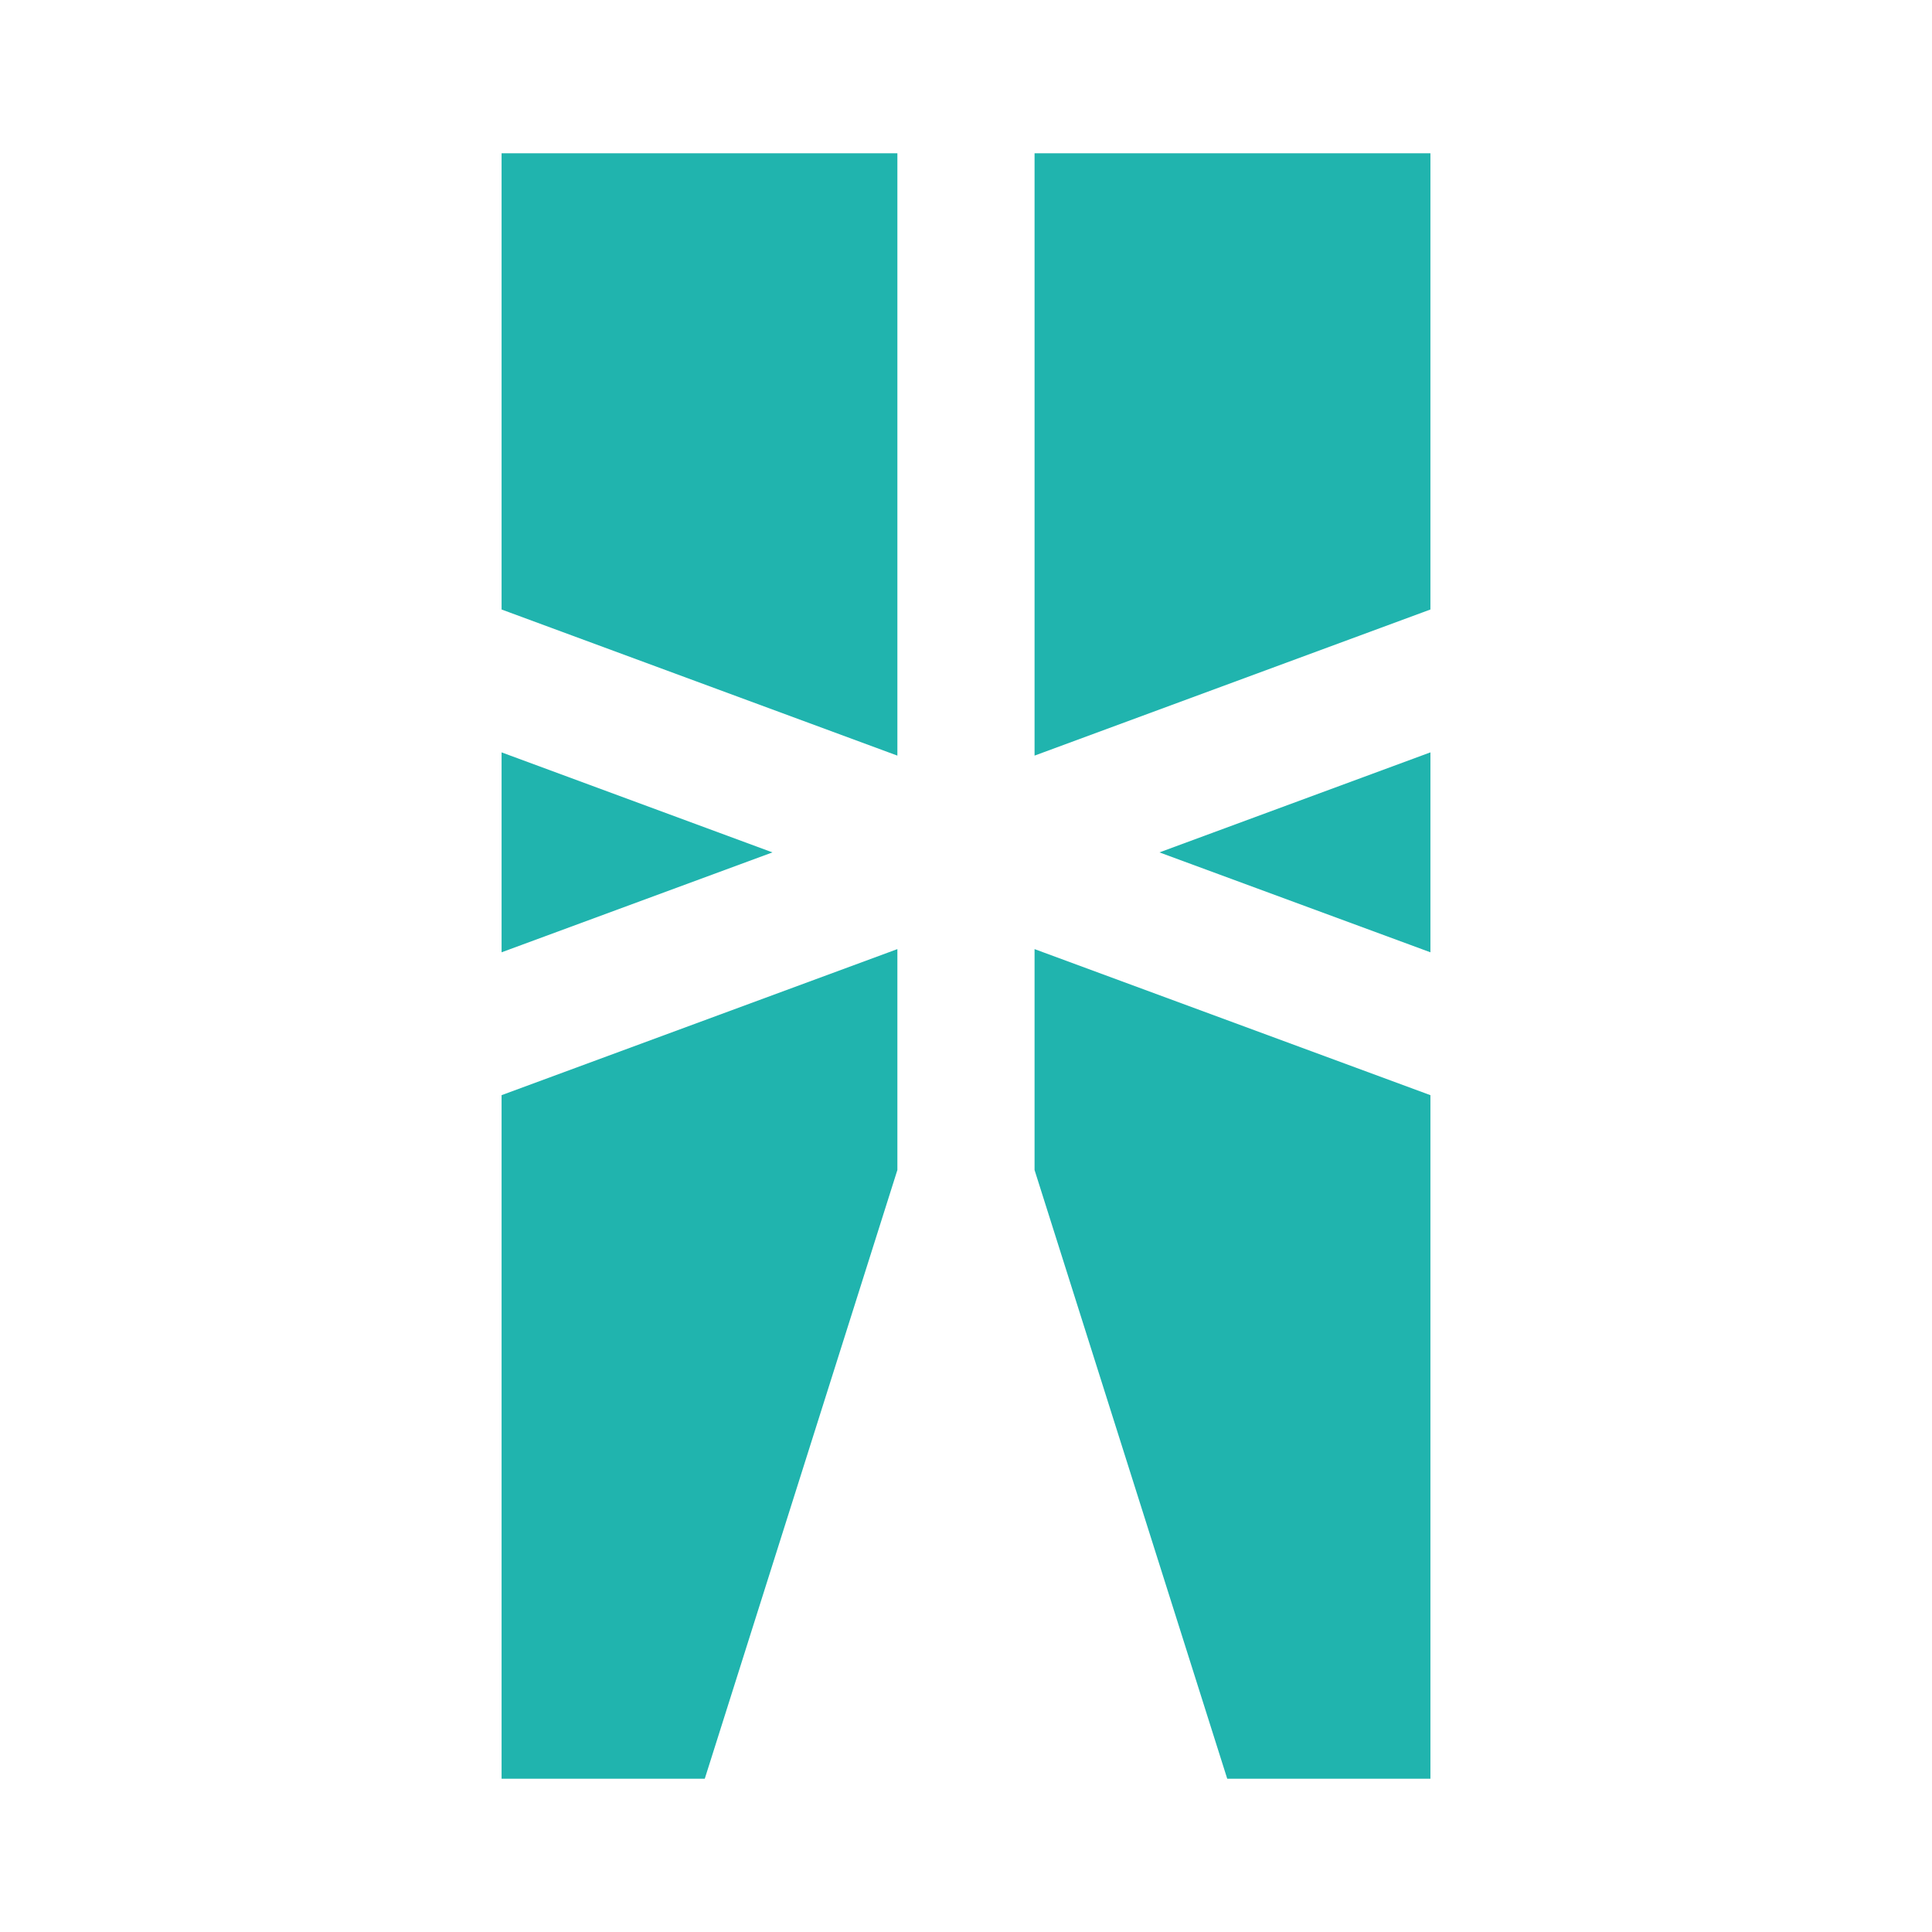 <svg xmlns="http://www.w3.org/2000/svg" width="100%" height="100%" viewBox="-0.64 -0.64 33.28 33.28"><path fill="#20b4ae" d="M8 9.859V2h6.818v10.376zm0 2.461l4.666 1.723L8 15.764zm6.818 3.389v3.805L11.5 30H8V18.225zM24 9.859V2h-6.819v10.376zm0 2.461l-4.668 1.723L24 15.764zm-6.819 3.389v3.805L20.5 30H24V18.225z"/></svg>